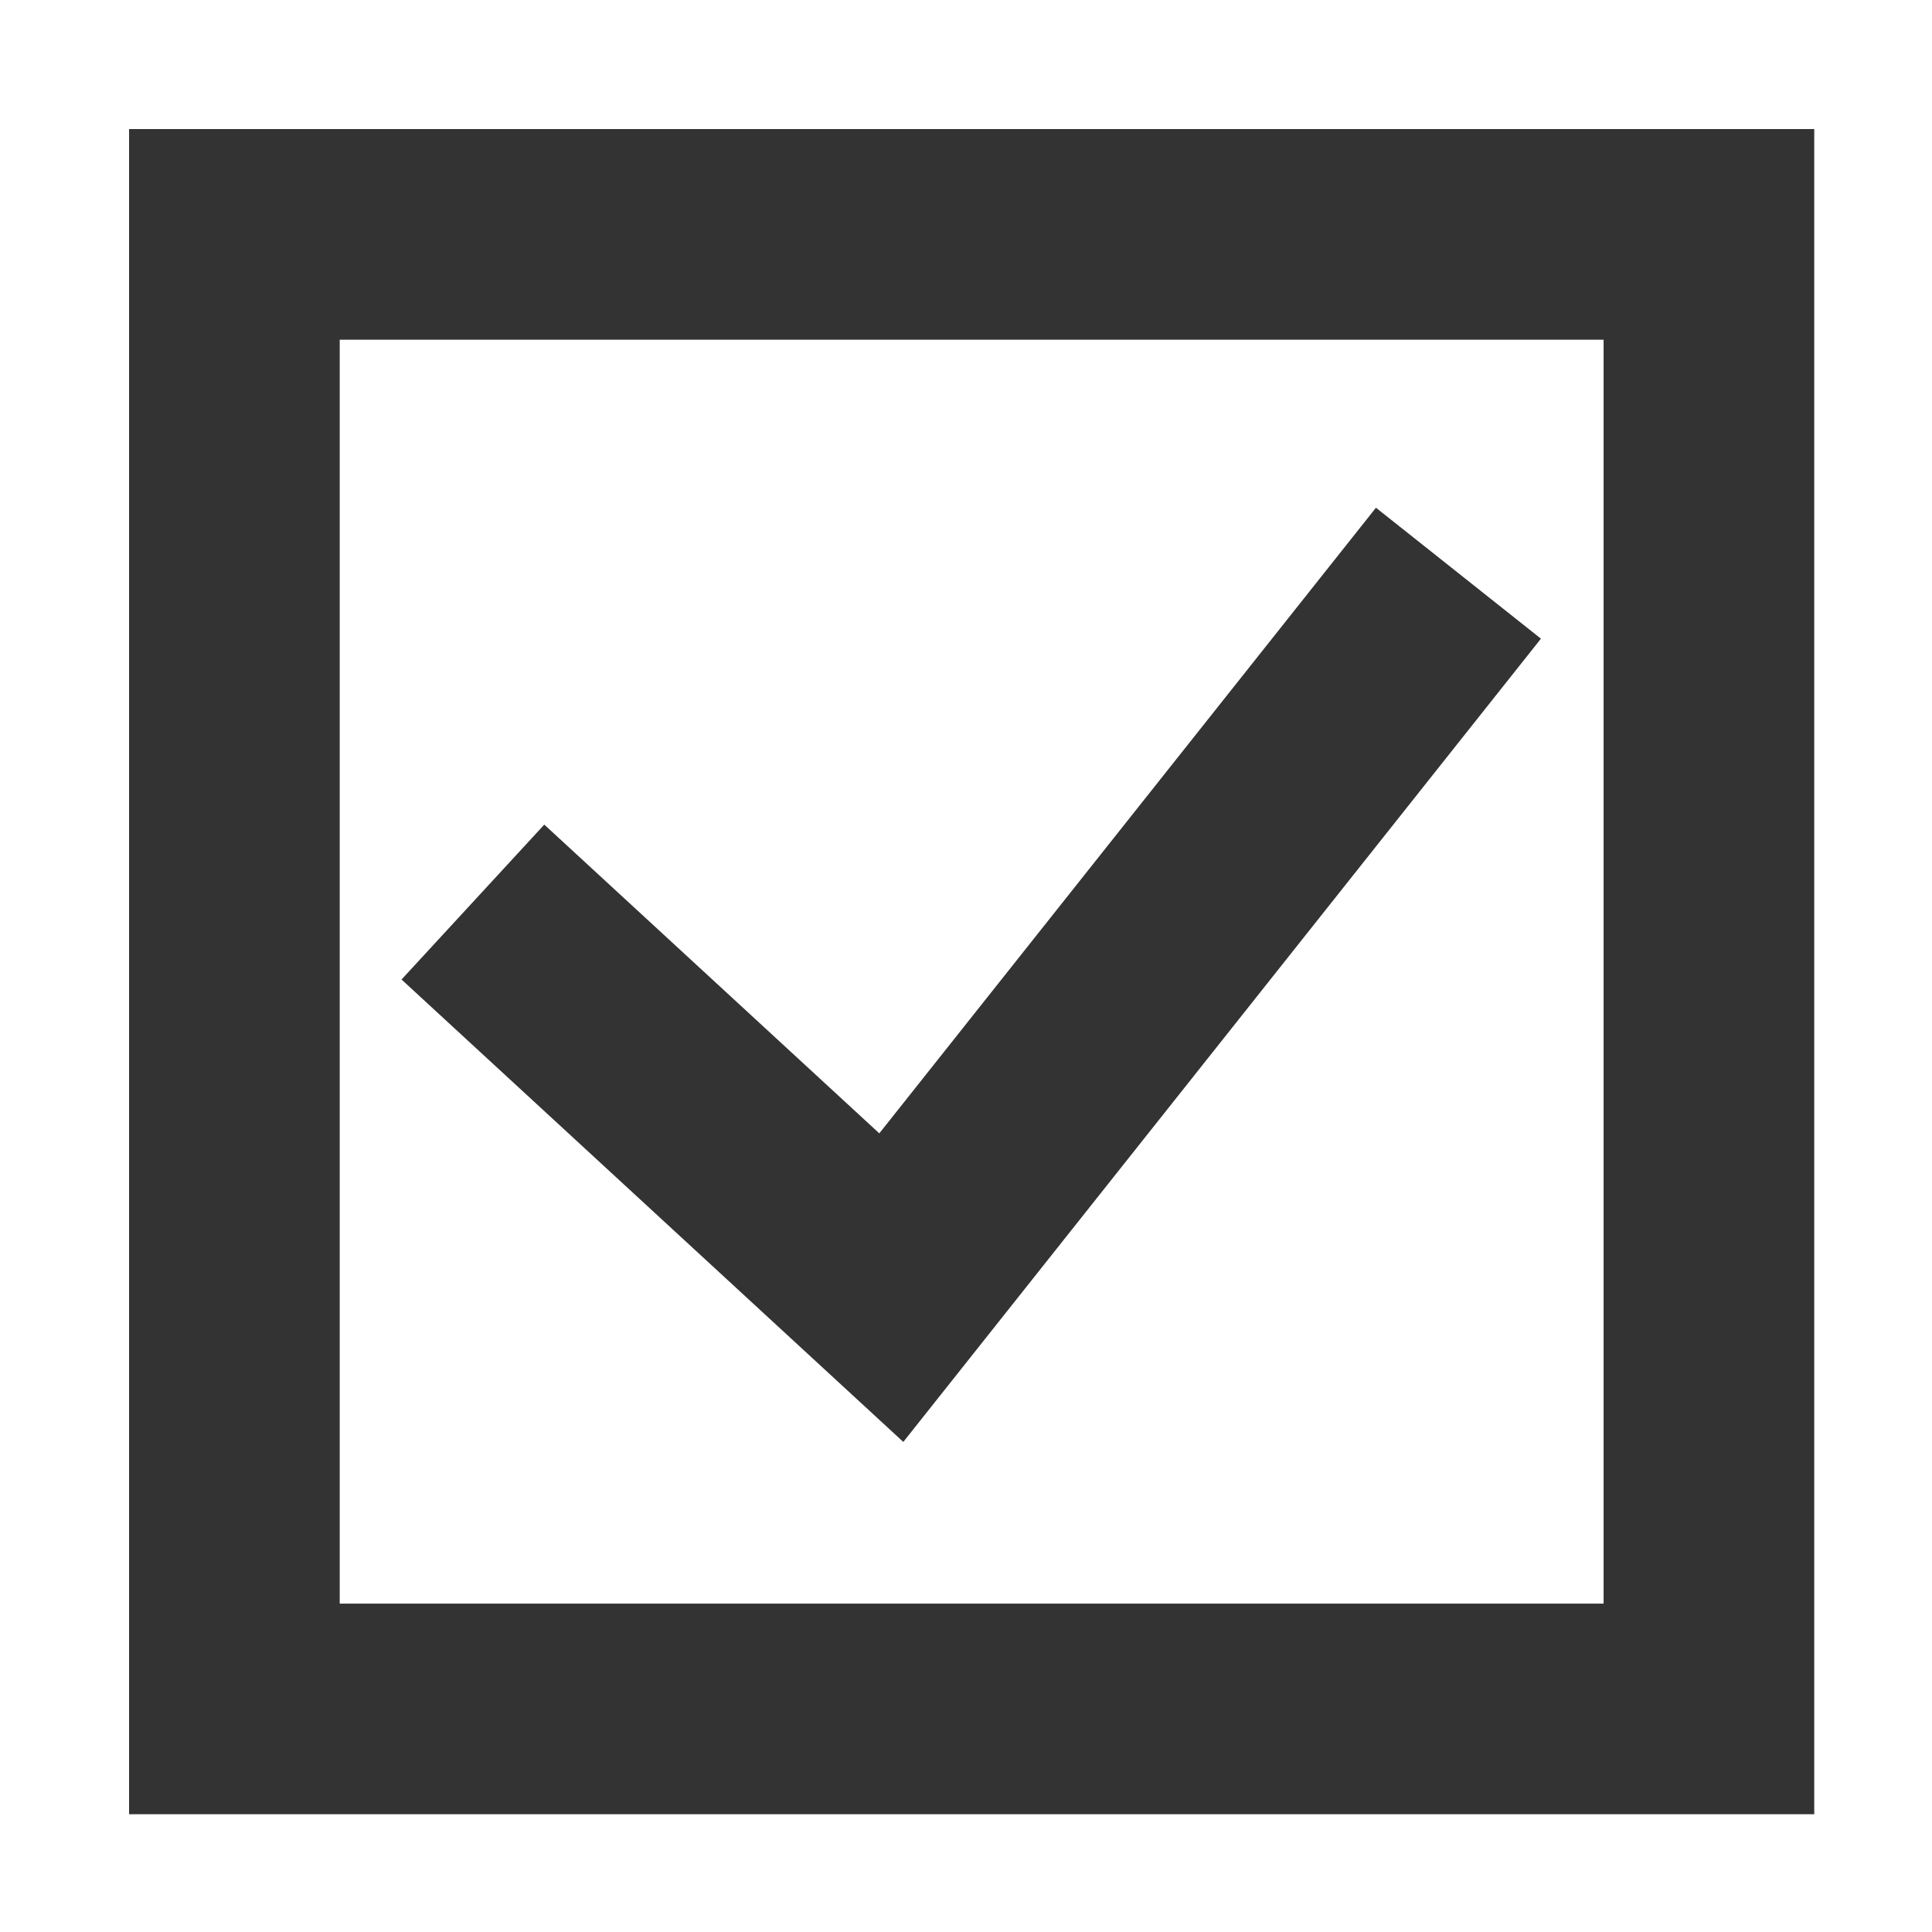 <?xml version="1.0" standalone="no"?><!DOCTYPE svg PUBLIC "-//W3C//DTD SVG 1.1//EN" "http://www.w3.org/Graphics/SVG/1.1/DTD/svg11.dtd"><svg class="icon" width="200px" height="200.00px" viewBox="0 0 1024 1024" version="1.1" xmlns="http://www.w3.org/2000/svg"><path fill="#333333" d="M961.59 961.59H68.41V68.41h893.18zM180.06 849.95h669.88V180.06H180.06z"  /><path fill="#333333" d="M478.77 764.25L212.82 519.16l75.66-82.1L466.05 600.7l263.23-331.6 87.45 69.41-337.96 425.74z"  /></svg>